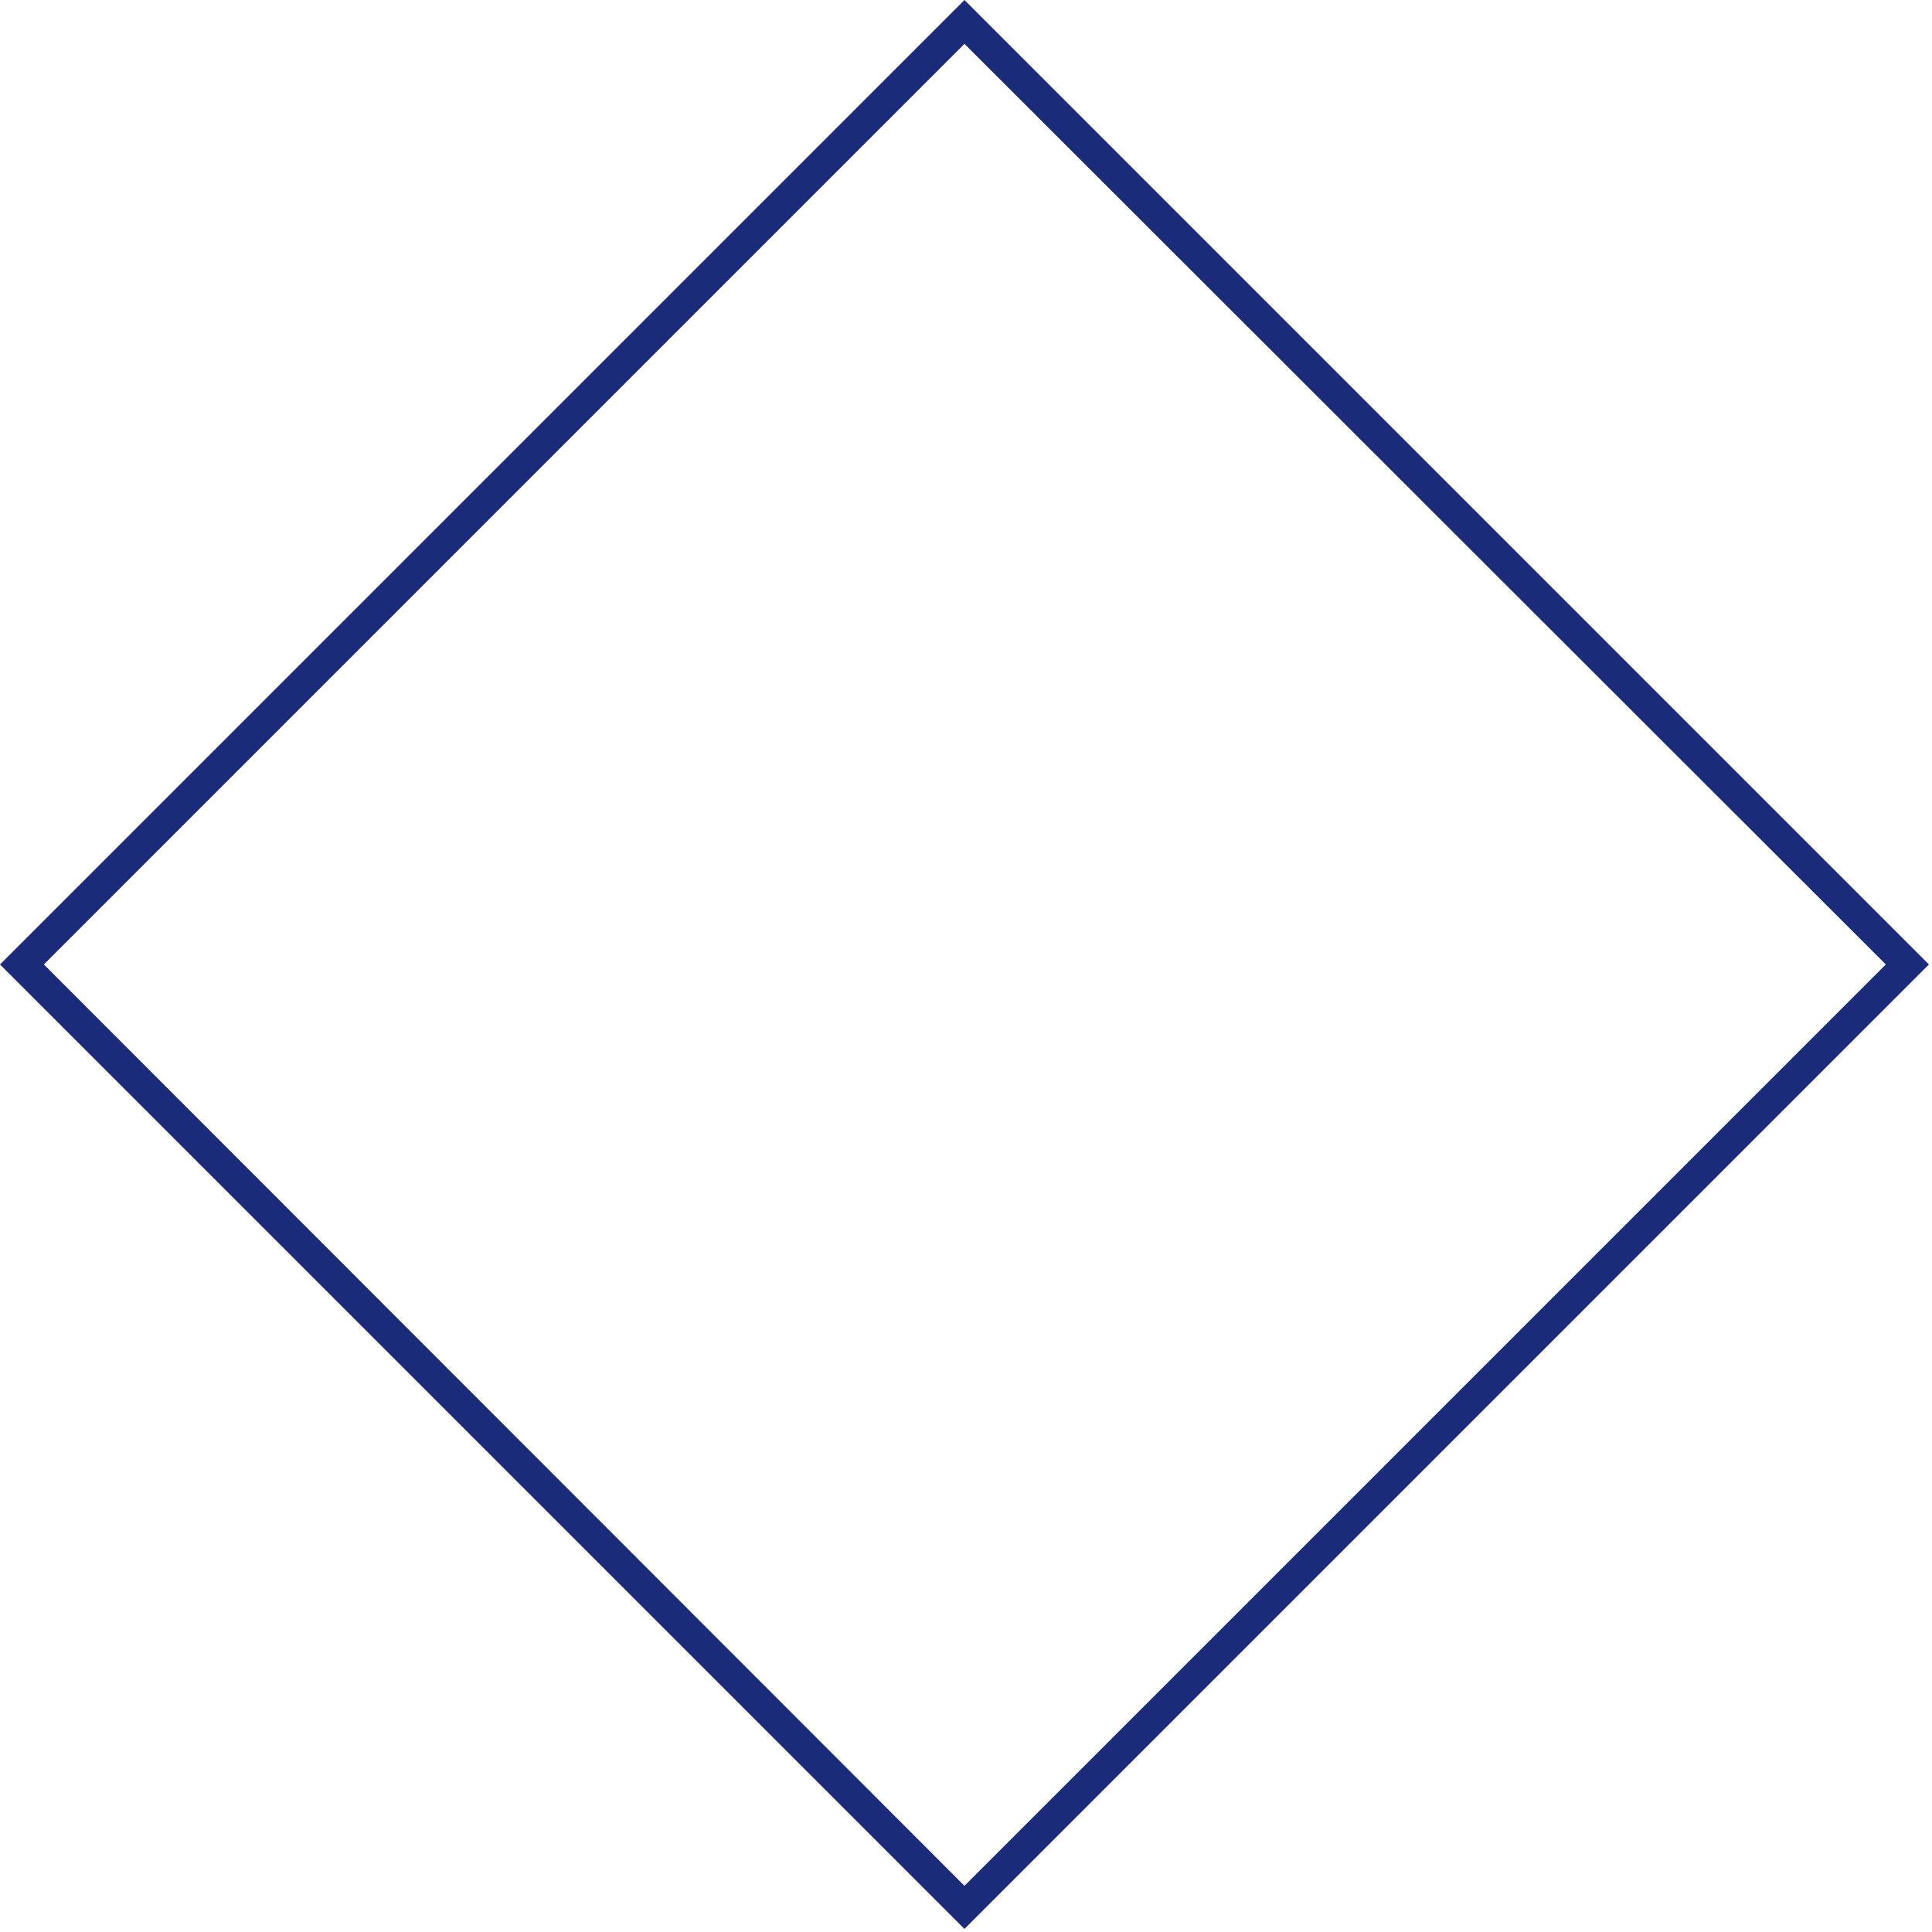 <?xml version="1.0" encoding="utf-8"?>
<!-- Generator: Adobe Illustrator 19.1.0, SVG Export Plug-In . SVG Version: 6.00 Build 0)  -->
<svg version="1.0" id="レイヤー_1" xmlns="http://www.w3.org/2000/svg" xmlns:xlink="http://www.w3.org/1999/xlink" x="0px"
	 y="0px" viewBox="0 0 251 251" enable-background="new 0 0 251 251" xml:space="preserve">
<path fill="#1B2B79" d="M125.3,5.7L245,125.3L125.3,245L5.7,125.3L125.3,5.7 M125.3,0L0,125.3l125.3,125.3l125.3-125.3L125.3,0
	L125.3,0z"/>
</svg>
